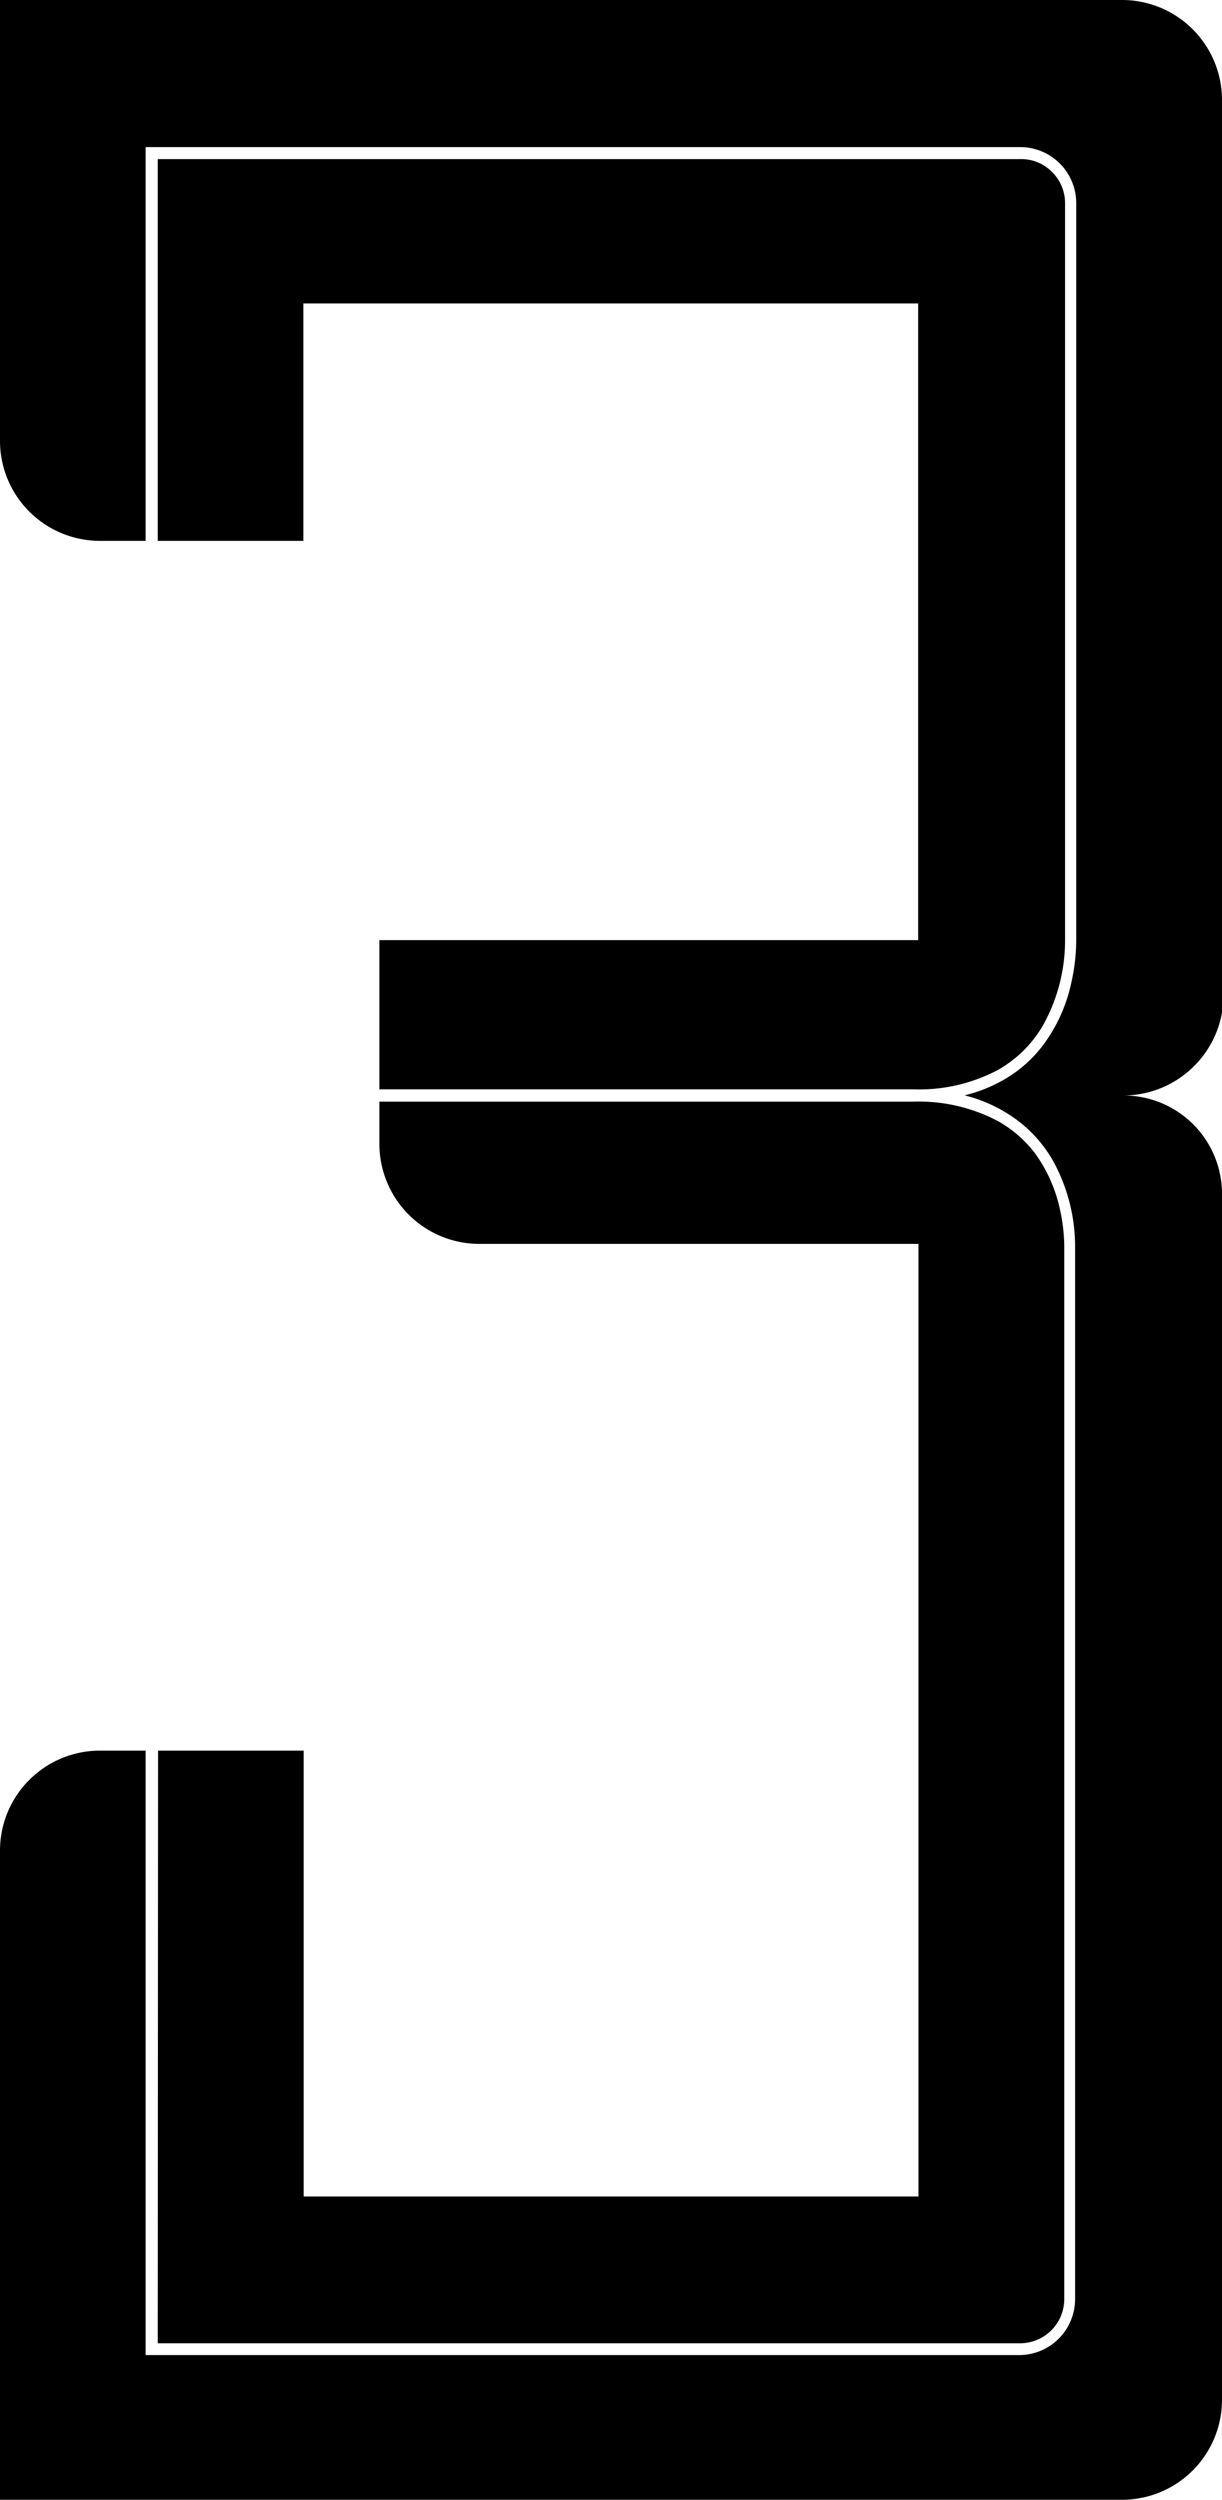 <svg xmlns="http://www.w3.org/2000/svg" viewBox="0 0 75.53 154.46"><defs><style>.cls-1{fill:#000000;}</style></defs><title>Asset 4</title><g id="Layer_2" data-name="Layer 2"><g id="图层_1" data-name="图层 1"><path id="_Compound_Path_" data-name="&lt;Compound Path&gt;" class="cls-1" d="M75.53,62.57V6.18A6.18,6.18,0,0,0,69.35,0H0V27.24a6.18,6.18,0,0,0,6.18,6.18H9V9.09H63.06a3.46,3.46,0,0,1,3.46,3.46V57.79s0,.14,0,.31a12.09,12.09,0,0,1-.31,2.65,9.91,9.91,0,0,1-1.71,3.79A8,8,0,0,1,62,66.74a9,9,0,0,1-2.38.94,9.14,9.14,0,0,1,2.44,1,8.22,8.22,0,0,1,3,3,11,11,0,0,1,1.39,5.24v65.14a3.46,3.46,0,0,1-3.46,3.46H9V108.17H6.18A6.18,6.18,0,0,0,0,114.35v40.11H69.35a6.18,6.18,0,0,0,6.18-6.18V73.77a6.08,6.08,0,0,0-6.08-6.08,6.21,6.21,0,0,0,6.08-5.12M9.75,144.79H63.06a2.73,2.73,0,0,0,2.72-2.72v-65h0v-.11a10.89,10.89,0,0,0-.26-2.2A9.22,9.22,0,0,0,64,71.3a7.46,7.46,0,0,0-2.27-2,10.49,10.49,0,0,0-5.31-1.23H23.45v2.61a6.18,6.18,0,0,0,6.18,6.18H56.77v58.86h-38V108.17h-9Zm47-126h0V58.09H23.45v9.22h33a10.41,10.41,0,0,0,5.25-1.21,7.45,7.45,0,0,0,2.78-2.77,10.78,10.78,0,0,0,1.35-5.23v-.27h0l.37,0h-.37V12.55a2.71,2.71,0,0,0-.8-1.92,2.67,2.67,0,0,0-1.92-.8H9.75V33.42h9V18.75h38Z"/></g></g></svg>